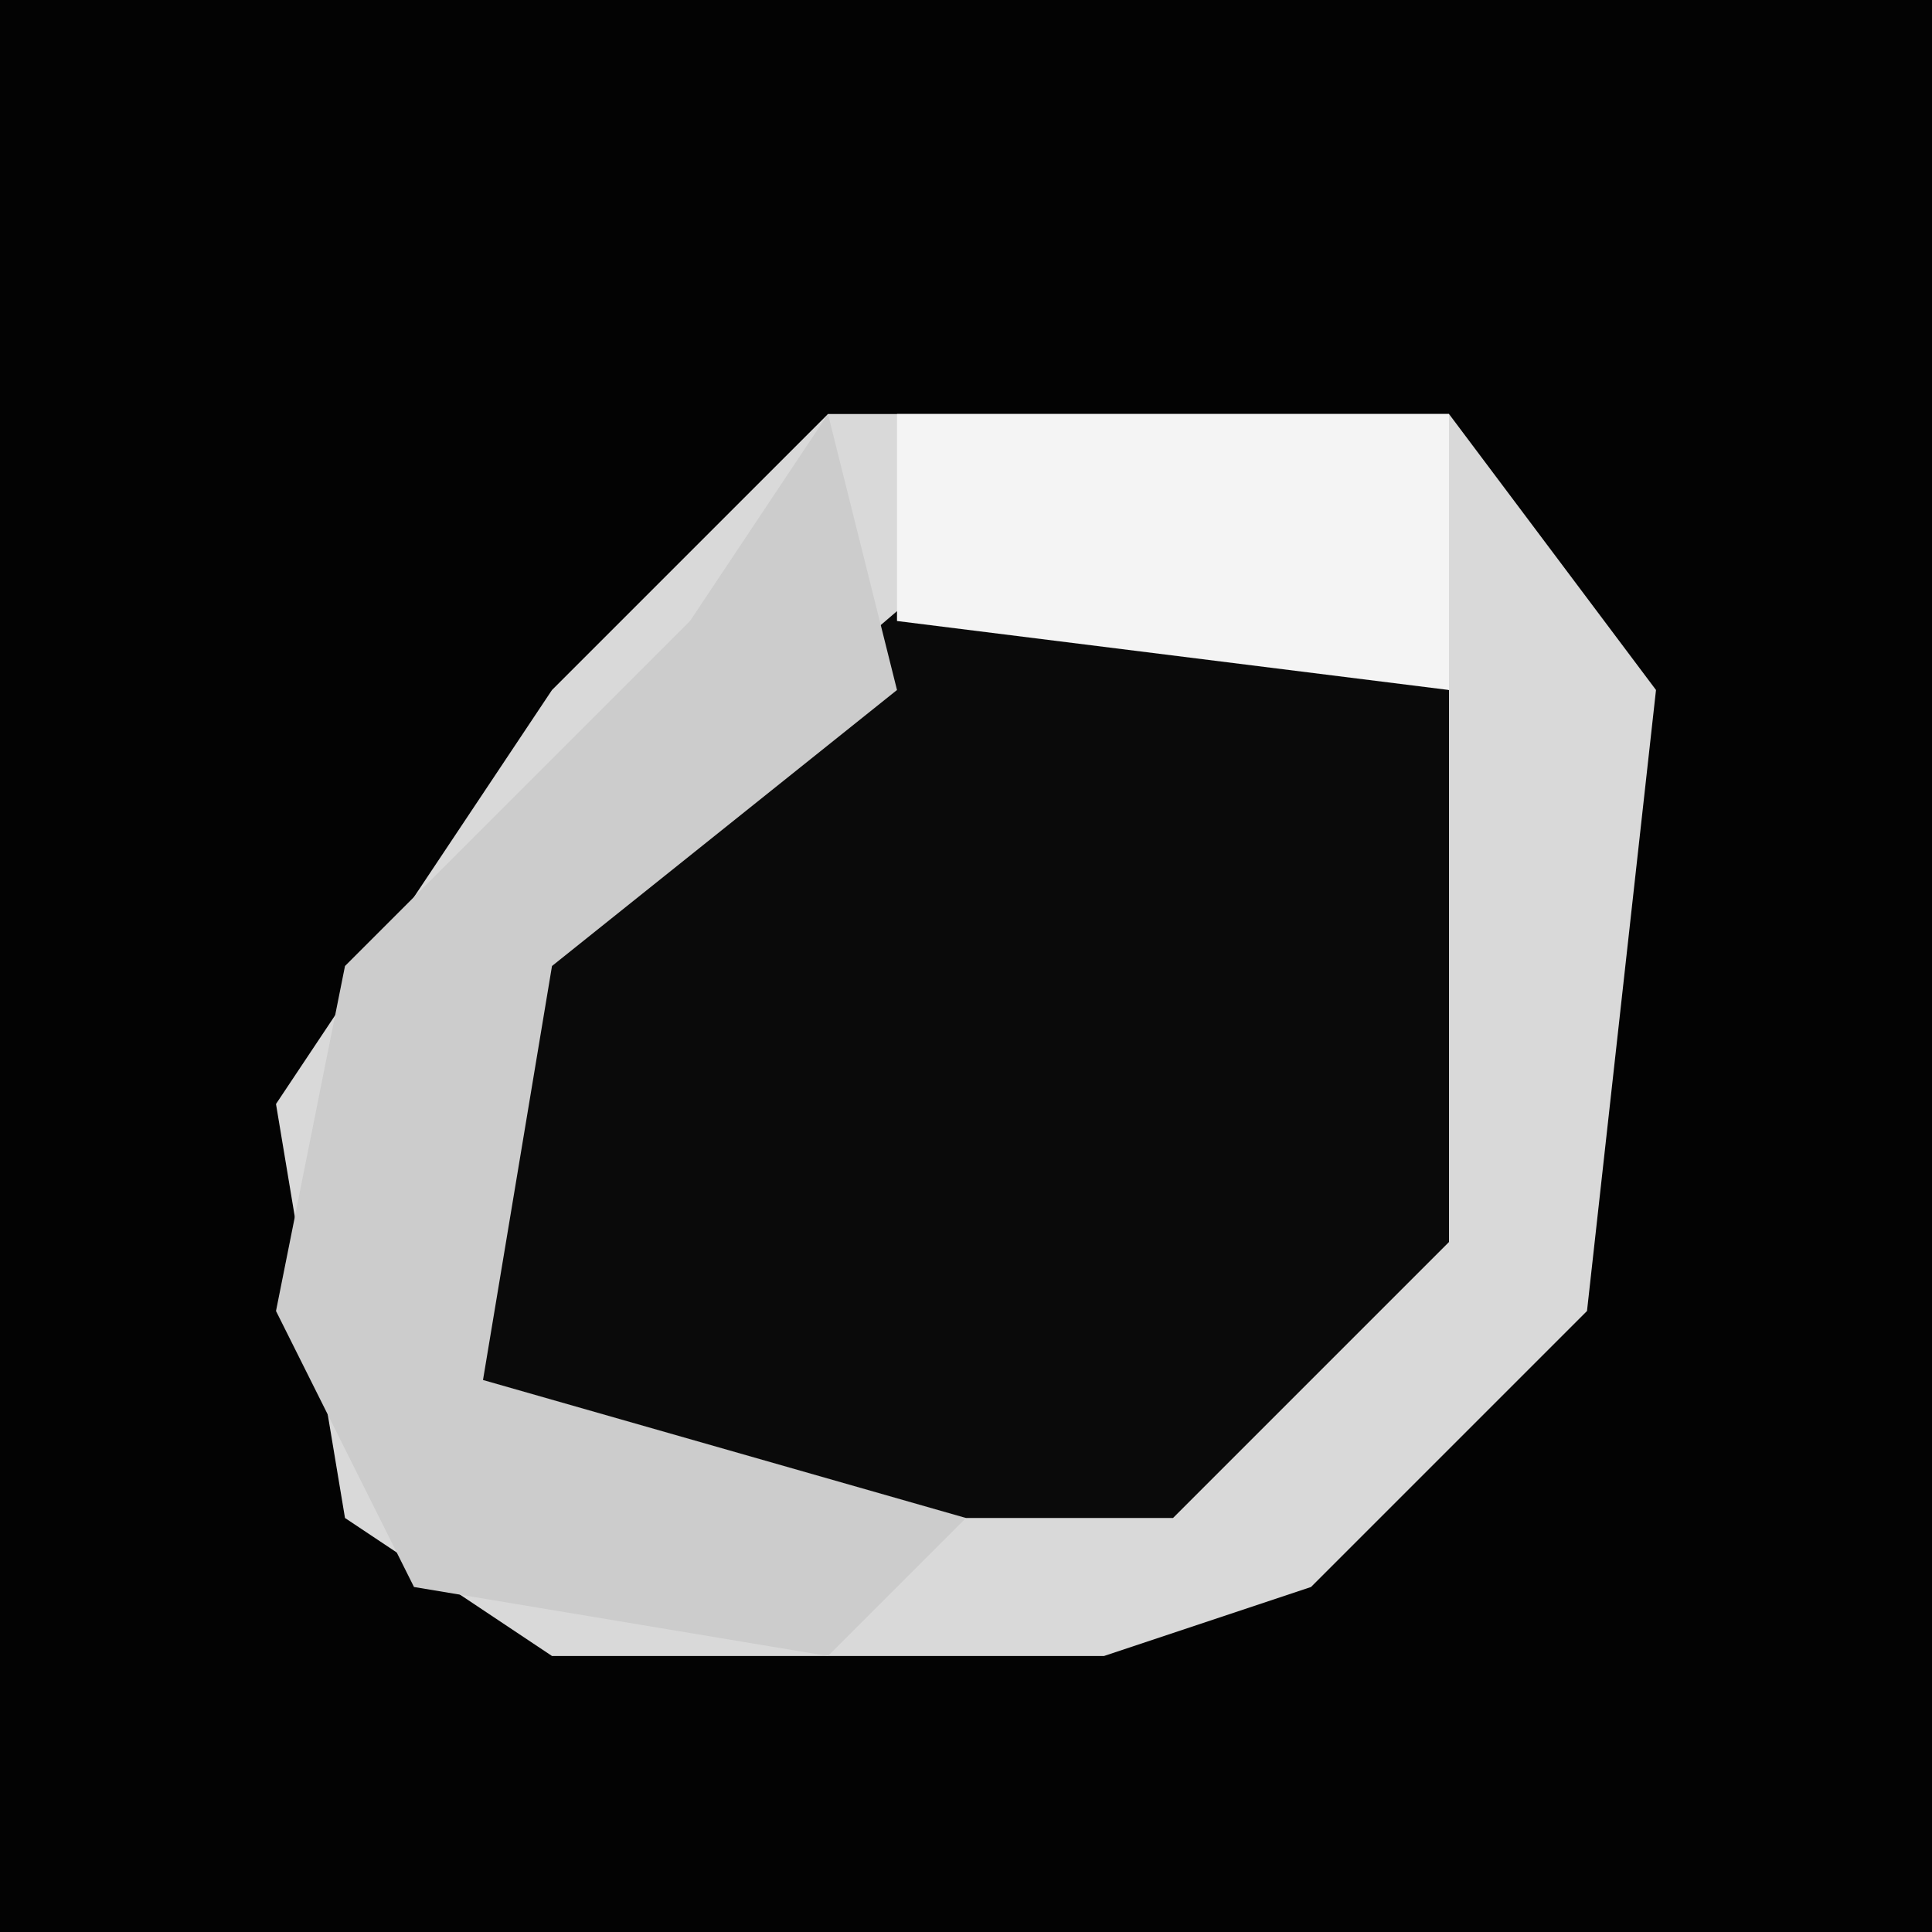 <?xml version="1.0" encoding="UTF-8"?>
<svg version="1.1" xmlns="http://www.w3.org/2000/svg" width="28" height="28">
<path d="M0,0 L28,0 L28,28 L0,28 Z " fill="#030303" transform="translate(0,0)"/>
<path d="M0,0 L9,0 L12,4 L11,13 L7,17 L4,18 L-4,18 L-7,16 L-8,10 L-4,4 Z " fill="#0A0A0A" transform="translate(12,6)"/>
<path d="M0,0 L9,0 L12,4 L11,13 L7,17 L4,18 L-4,18 L-7,16 L-8,10 L-4,4 Z M2,2 L-5,8 L-6,14 L-4,16 L5,16 L9,12 L9,4 L5,2 Z " fill="#D9D9D9" transform="translate(12,6)"/>
<path d="M0,0 L1,4 L-4,8 L-5,14 L2,16 L0,18 L-6,17 L-8,13 L-7,8 L-2,3 Z " fill="#CCCCCC" transform="translate(12,6)"/>
<path d="M0,0 L8,0 L8,4 L0,3 Z " fill="#F4F4F4" transform="translate(13,6)"/>
</svg>
